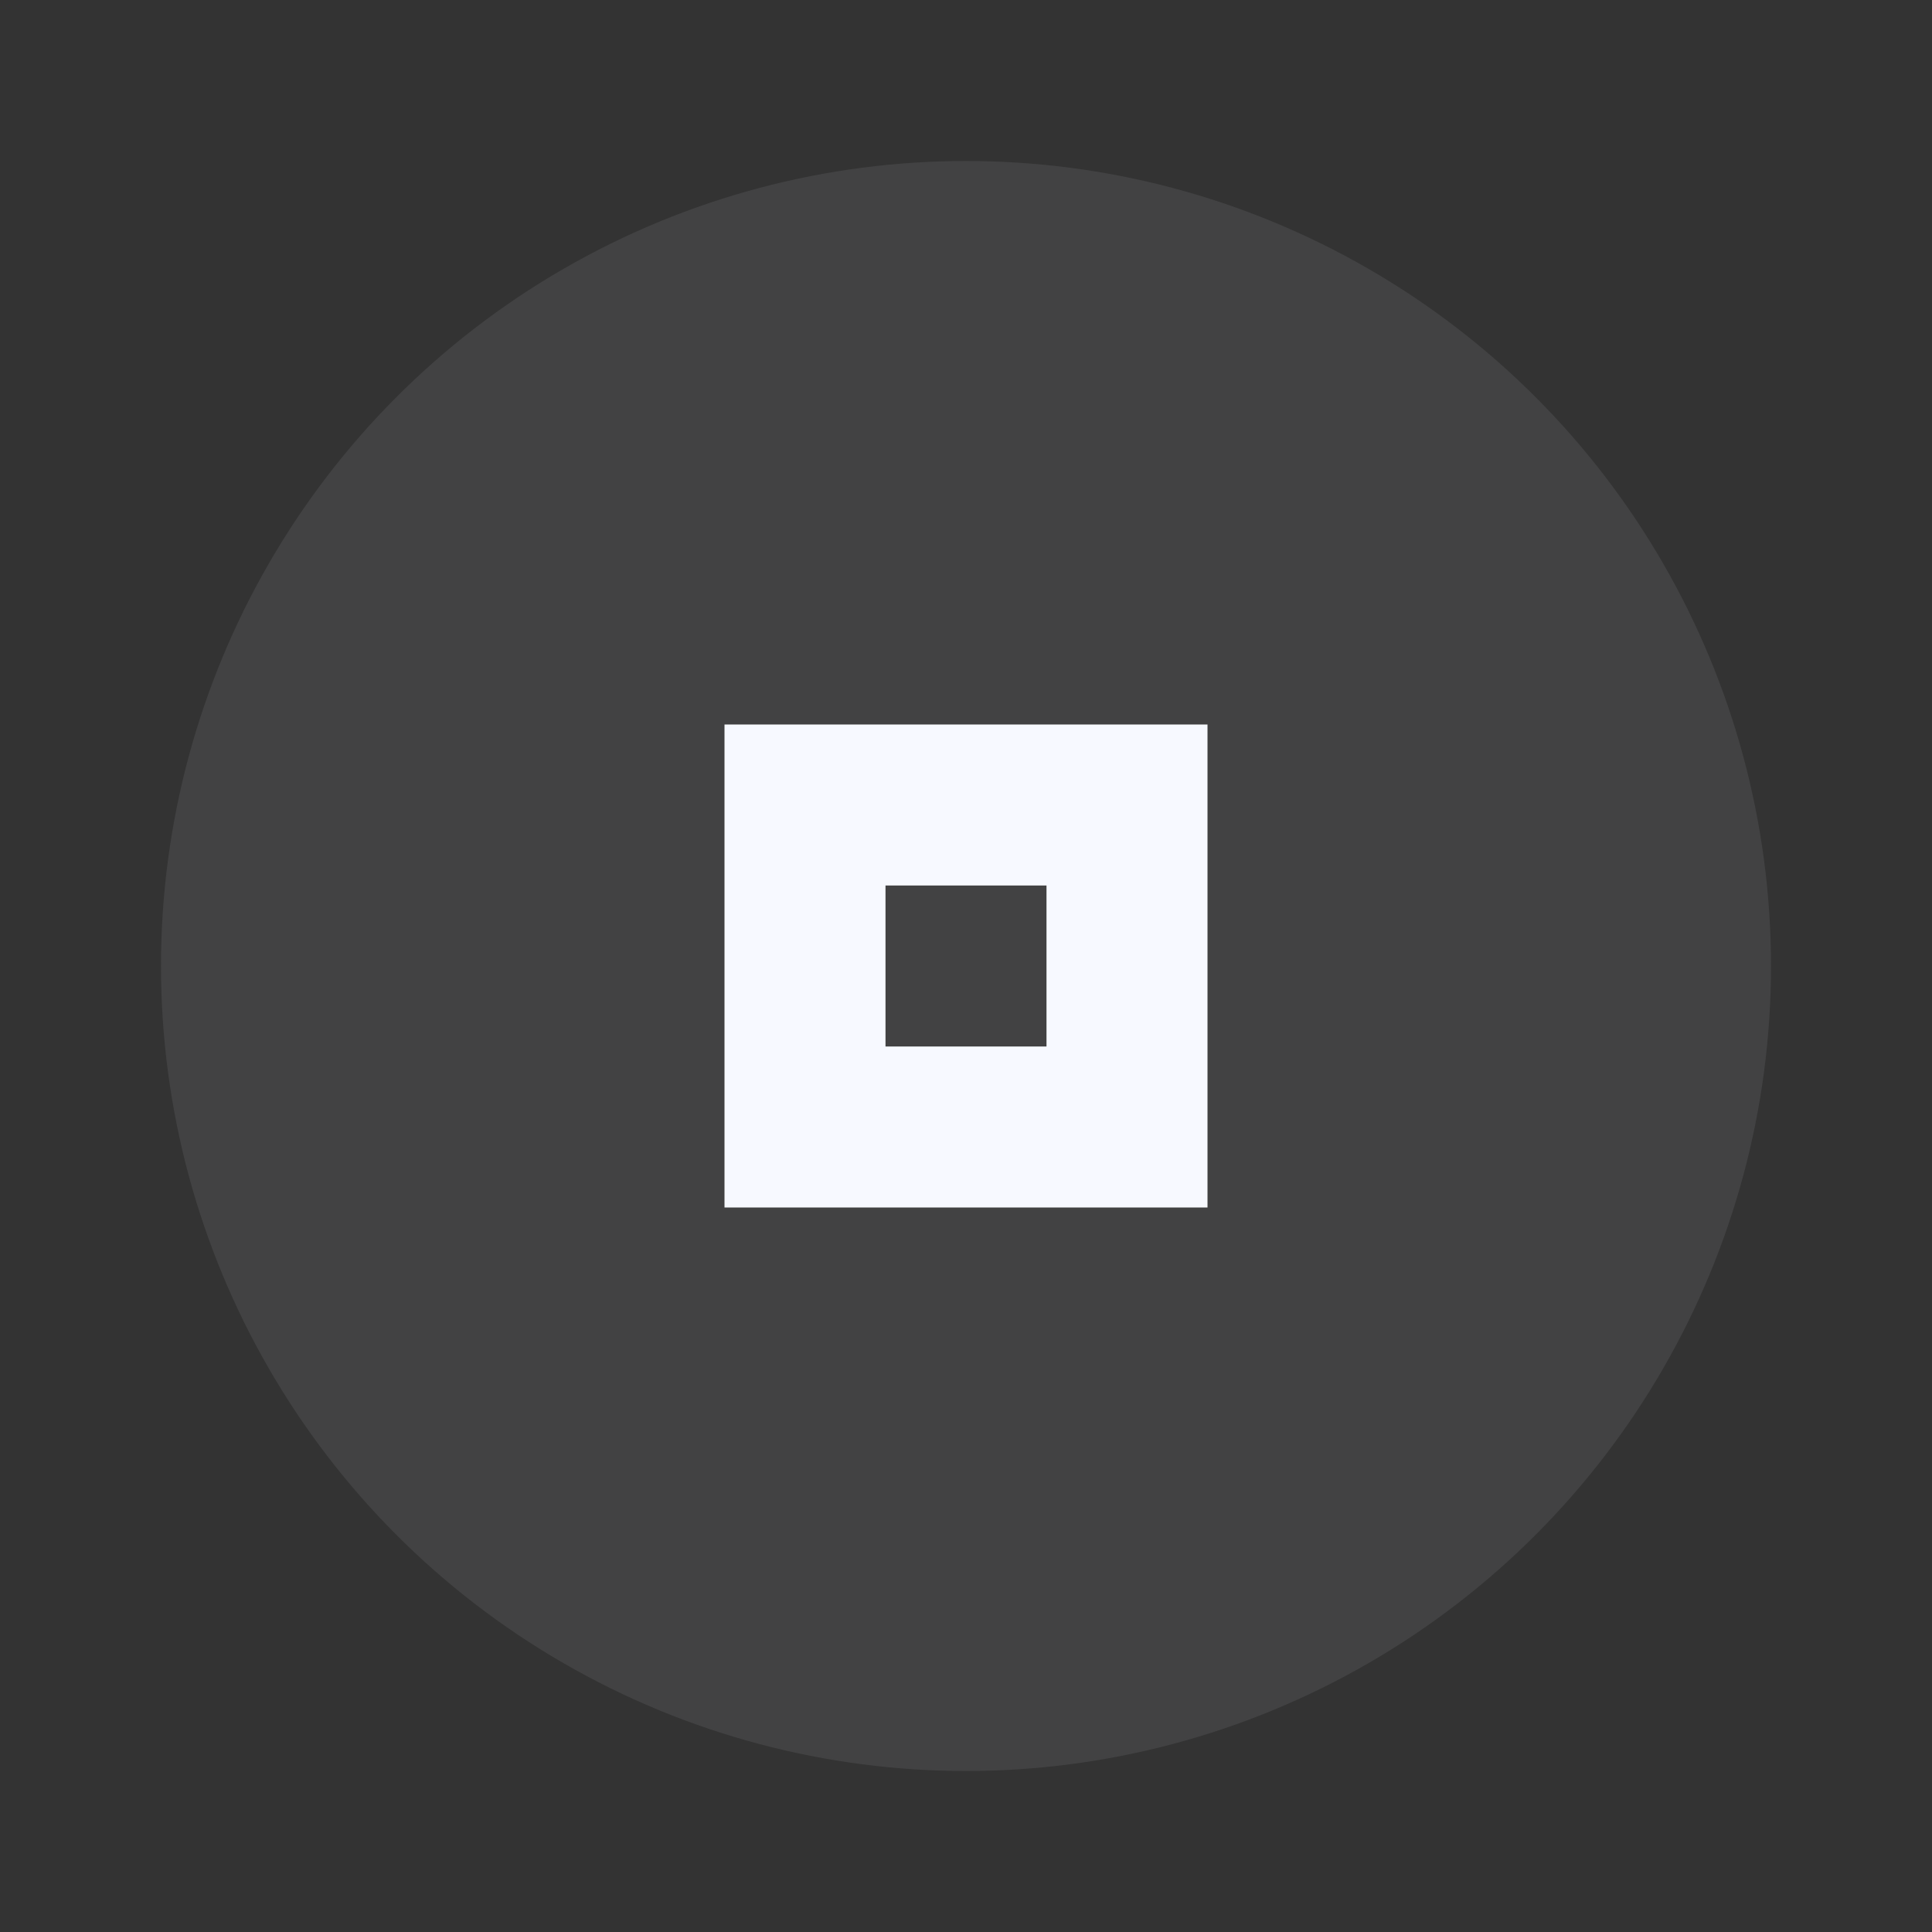 <svg xmlns="http://www.w3.org/2000/svg" width="24" height="24" viewBox="0 0 24 24" fill="#f7f9ff">
  <rect x="0" y="0" width="24" height="24" fill="#333333" stroke="none"/>
  <circle cx="12" cy="12" r="10" opacity="0.08"/>
  <path d="m9 9v6h6v-6h-6zm2 2h2v2h-2v-2z"/>
</svg>
